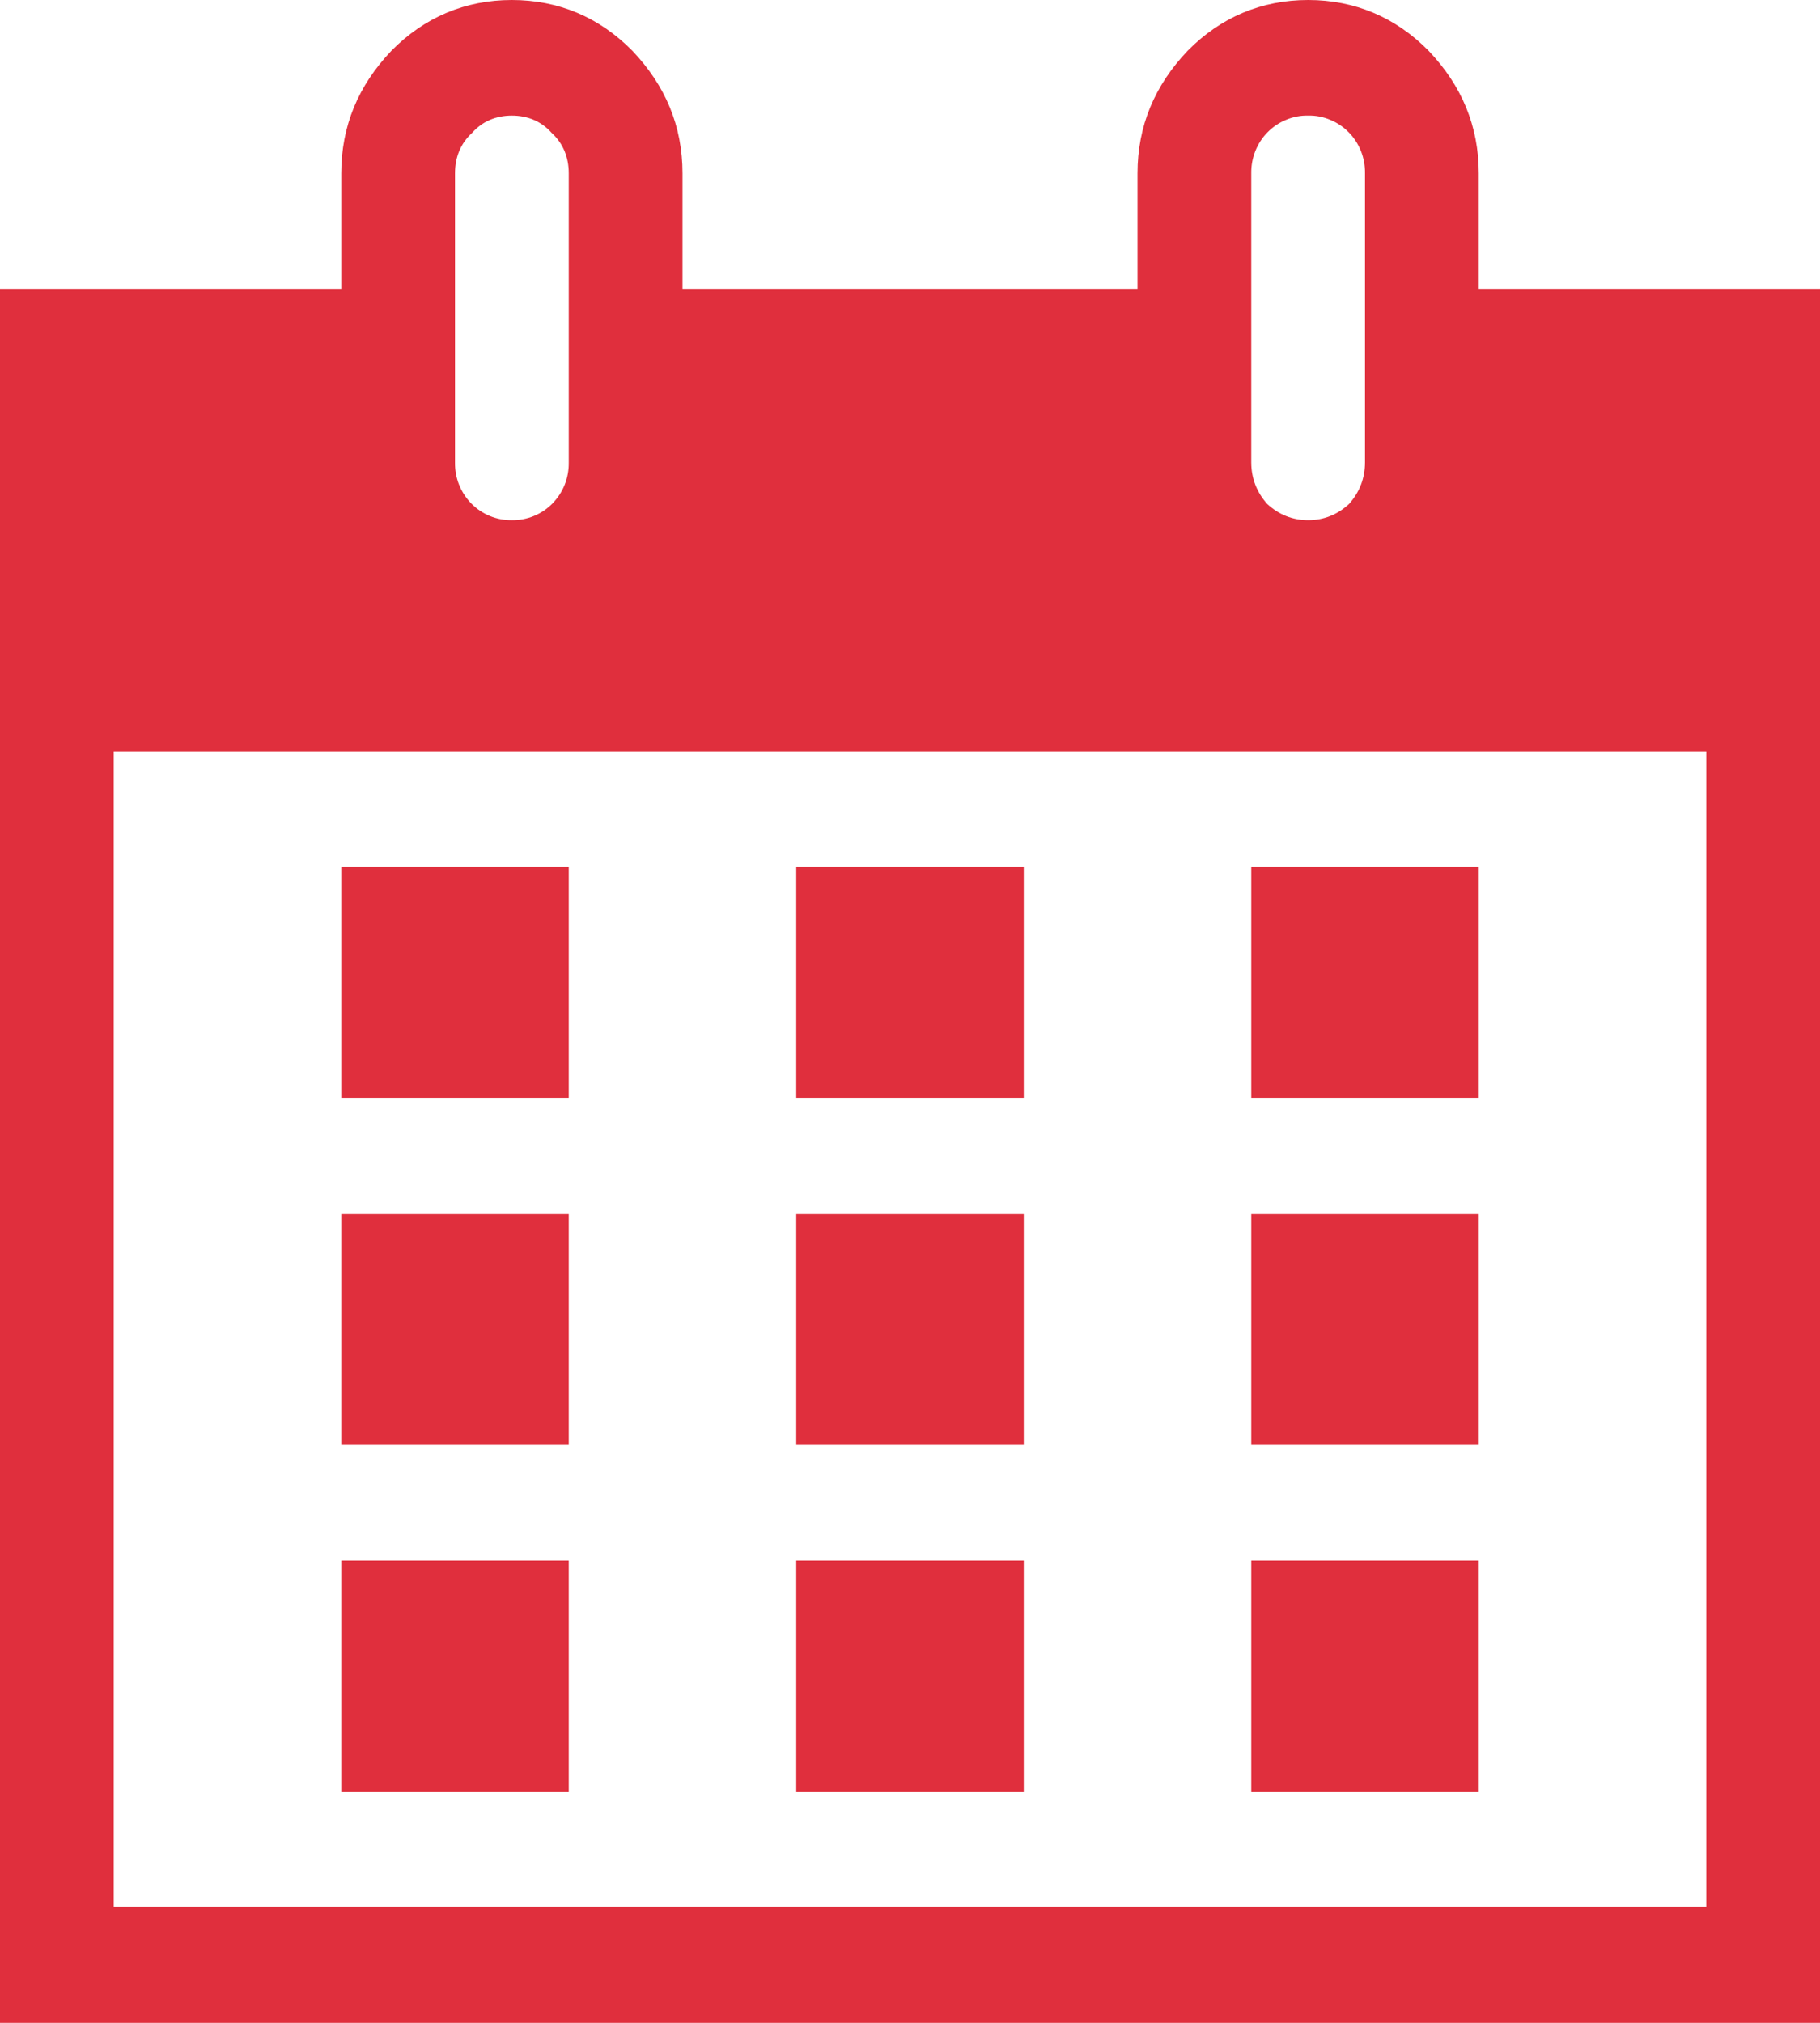 <svg width="18" height="20" viewBox="0 0 18 20" fill="none" xmlns="http://www.w3.org/2000/svg">
<path d="M14.625 2.857H18V20H0V2.857H3.375V1.714C3.375 1.246 3.544 0.846 3.87 0.503C4.196 0.171 4.601 0 5.062 0C5.524 0 5.929 0.171 6.255 0.503C6.581 0.846 6.75 1.246 6.75 1.714V2.857H11.25V1.714C11.25 1.246 11.419 0.846 11.745 0.503C12.071 0.171 12.476 0 12.938 0C13.399 0 13.804 0.171 14.13 0.503C14.456 0.846 14.625 1.246 14.625 1.714V2.857ZM4.5 1.714V4.571C4.499 4.647 4.512 4.722 4.54 4.792C4.568 4.862 4.609 4.925 4.662 4.979C4.714 5.032 4.777 5.074 4.846 5.102C4.914 5.13 4.988 5.144 5.062 5.143C5.137 5.144 5.211 5.13 5.279 5.102C5.348 5.074 5.411 5.032 5.463 4.979C5.516 4.925 5.557 4.862 5.585 4.792C5.613 4.722 5.626 4.647 5.625 4.571V1.714C5.625 1.554 5.569 1.417 5.456 1.314C5.355 1.2 5.22 1.143 5.062 1.143C4.905 1.143 4.77 1.2 4.669 1.314C4.556 1.417 4.5 1.554 4.5 1.714ZM12.375 1.714V4.571C12.375 4.731 12.431 4.869 12.533 4.983C12.645 5.086 12.78 5.143 12.938 5.143C13.095 5.143 13.23 5.086 13.342 4.983C13.444 4.869 13.5 4.731 13.5 4.571V1.714C13.501 1.639 13.488 1.564 13.46 1.494C13.432 1.424 13.391 1.36 13.338 1.307C13.286 1.254 13.223 1.212 13.154 1.184C13.085 1.155 13.012 1.141 12.938 1.143C12.863 1.141 12.79 1.155 12.721 1.184C12.652 1.212 12.589 1.254 12.537 1.307C12.484 1.36 12.443 1.424 12.415 1.494C12.387 1.564 12.374 1.639 12.375 1.714ZM16.875 18.857V7.429H1.125V18.857H16.875ZM5.625 8.571V10.857H3.375V8.571H5.625ZM7.875 8.571H10.125V10.857H7.875V8.571ZM12.375 10.857V8.571H14.625V10.857H12.375ZM5.625 12V14.286H3.375V12H5.625ZM7.875 12H10.125V14.286H7.875V12ZM12.375 14.286V12H14.625V14.286H12.375ZM5.625 15.429V17.714H3.375V15.429H5.625ZM10.125 17.714H7.875V15.429H10.125V17.714ZM14.625 17.714H12.375V15.429H14.625V17.714Z" fill="#E02F3D"/>
</svg>
